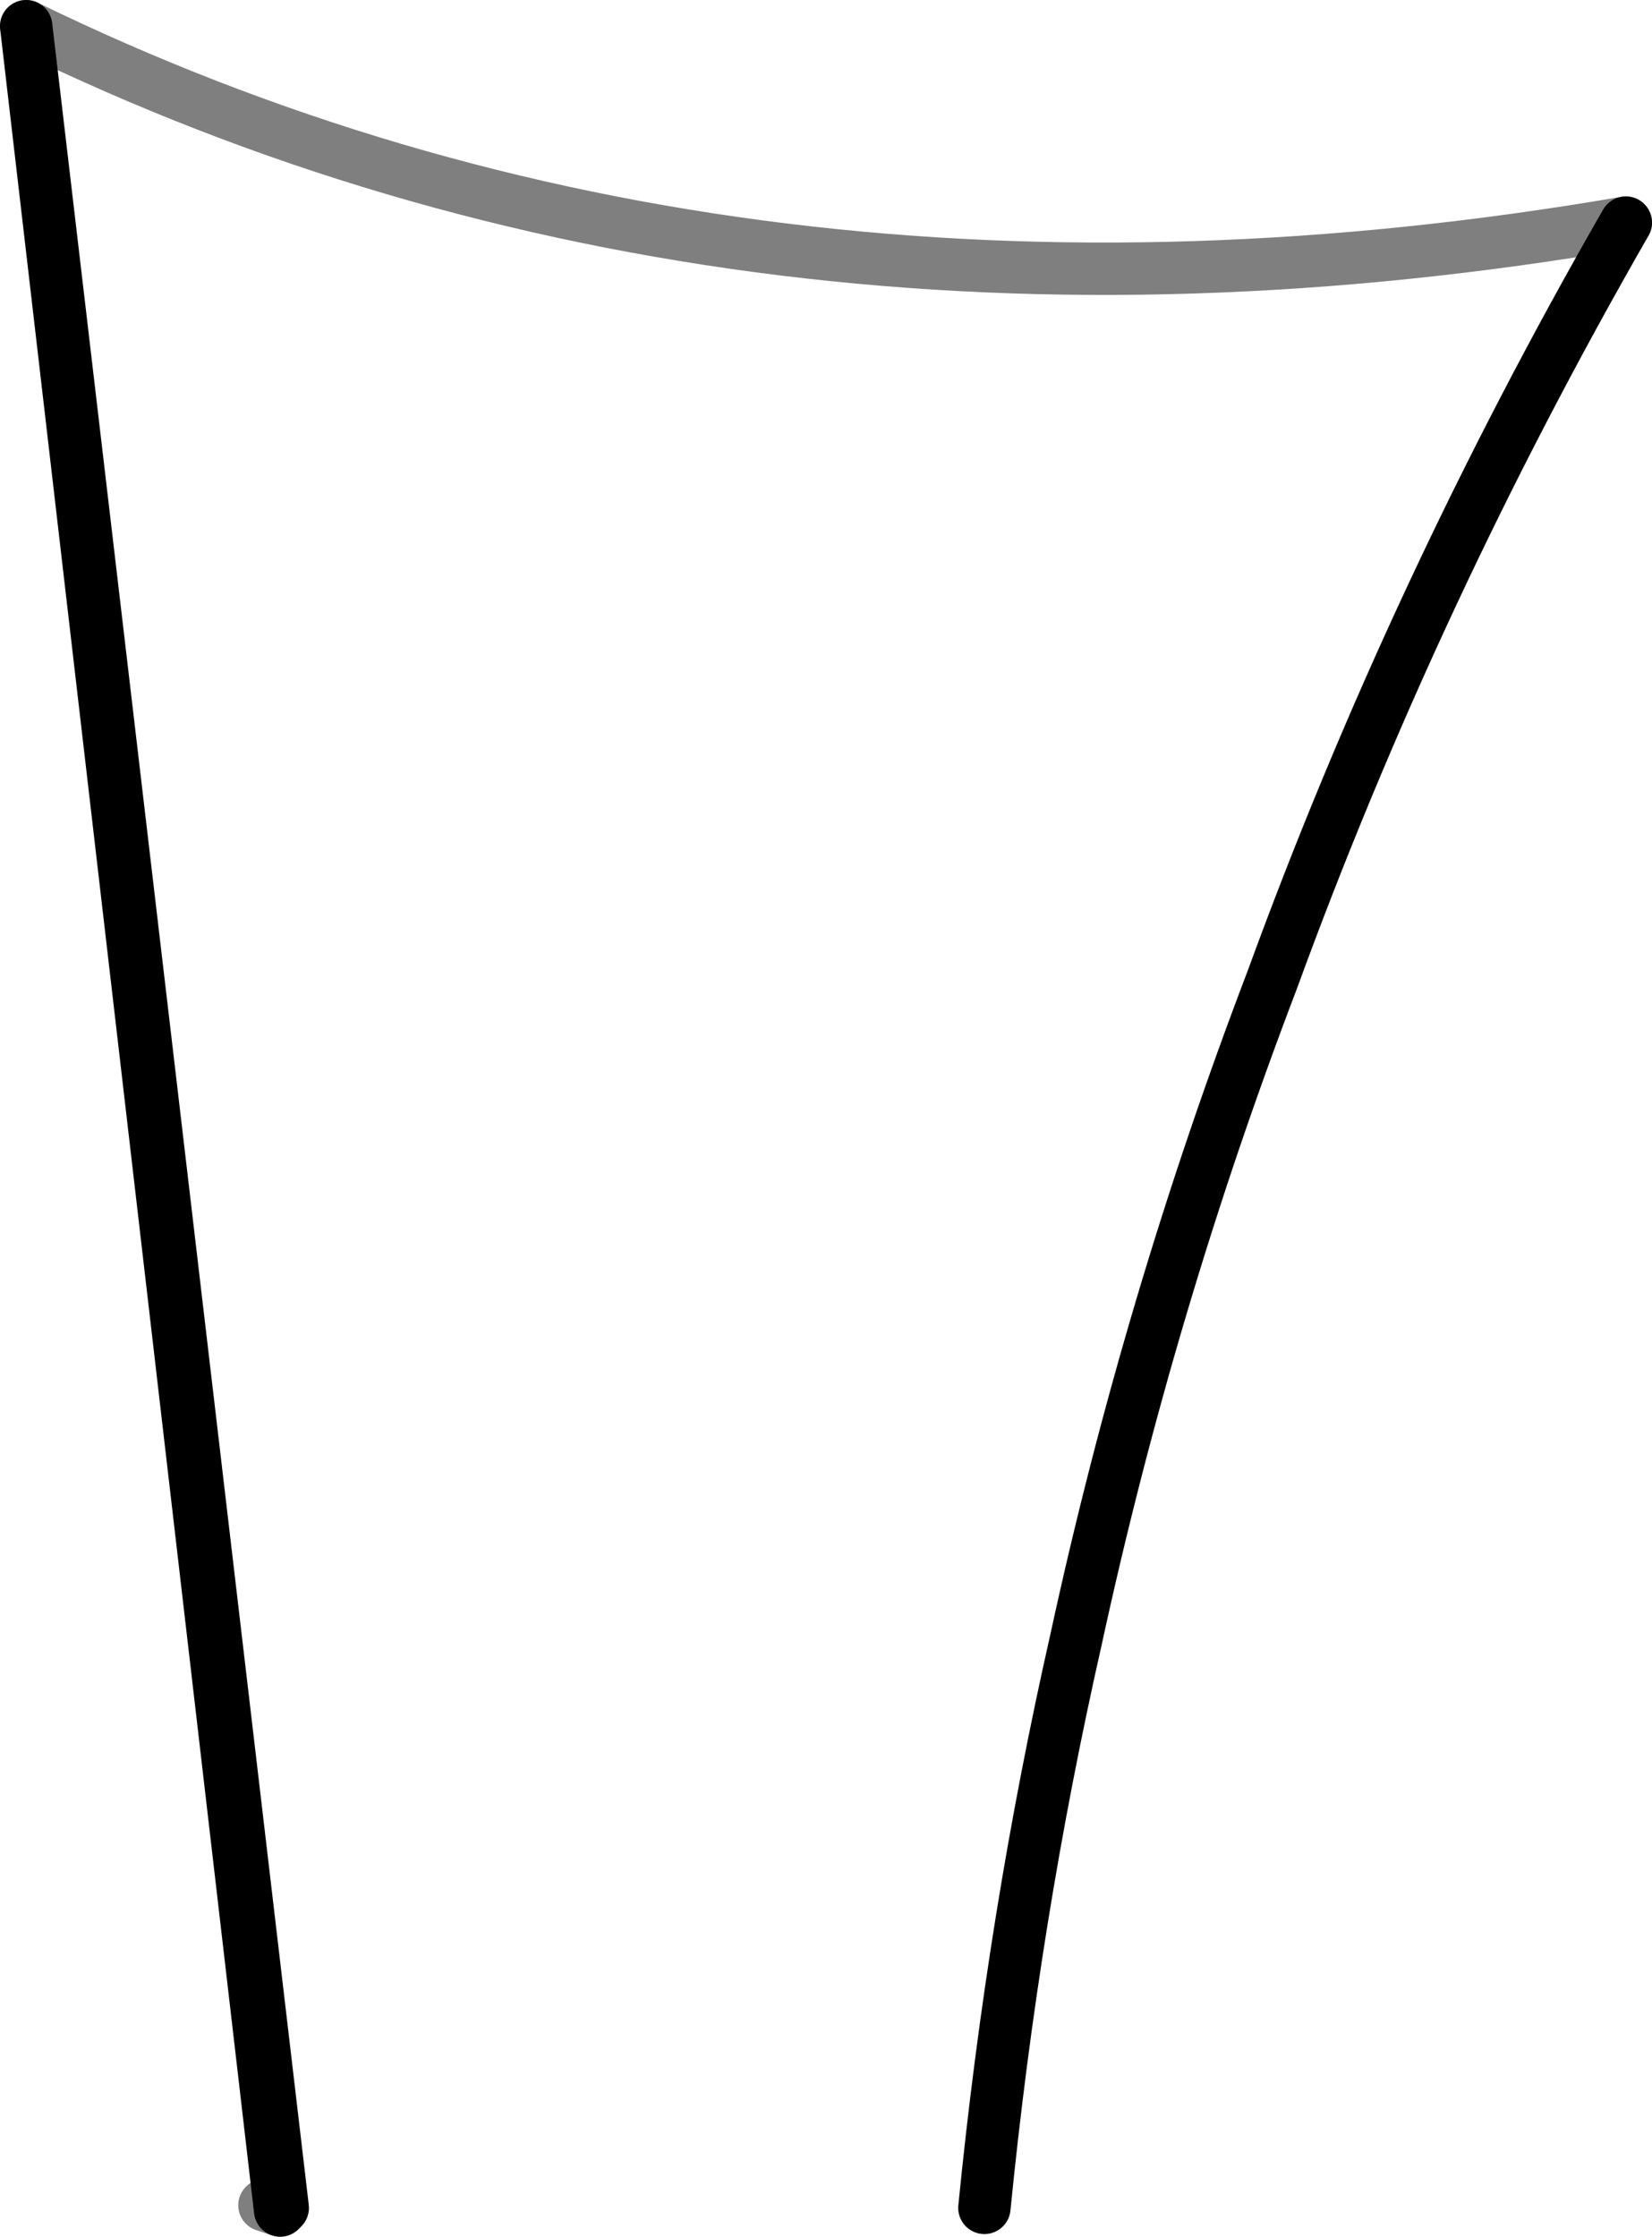 <?xml version="1.0" encoding="UTF-8" standalone="no"?>
<svg xmlns:xlink="http://www.w3.org/1999/xlink" height="42.7px" width="31.55px" xmlns="http://www.w3.org/2000/svg">
  <g transform="matrix(1.0, 0.0, 0.0, 1.0, -342.35, -453.4)">
    <path d="M342.85 453.9 Q356.5 460.55 373.4 457.65 M347.7 495.6 L347.4 495.5" fill="none" stroke="#000000" stroke-linecap="round" stroke-linejoin="round" stroke-opacity="0.502" stroke-width="1.0"/>
    <path d="M373.4 457.65 Q369.35 464.7 366.65 472.1 364.3 478.25 362.9 484.7 361.7 490.0 361.15 495.55 M347.7 495.6 L347.75 495.55 342.85 453.9 Z" fill="none" stroke="#000000" stroke-linecap="round" stroke-linejoin="round" stroke-width="1.0"/>
  </g>
</svg>
